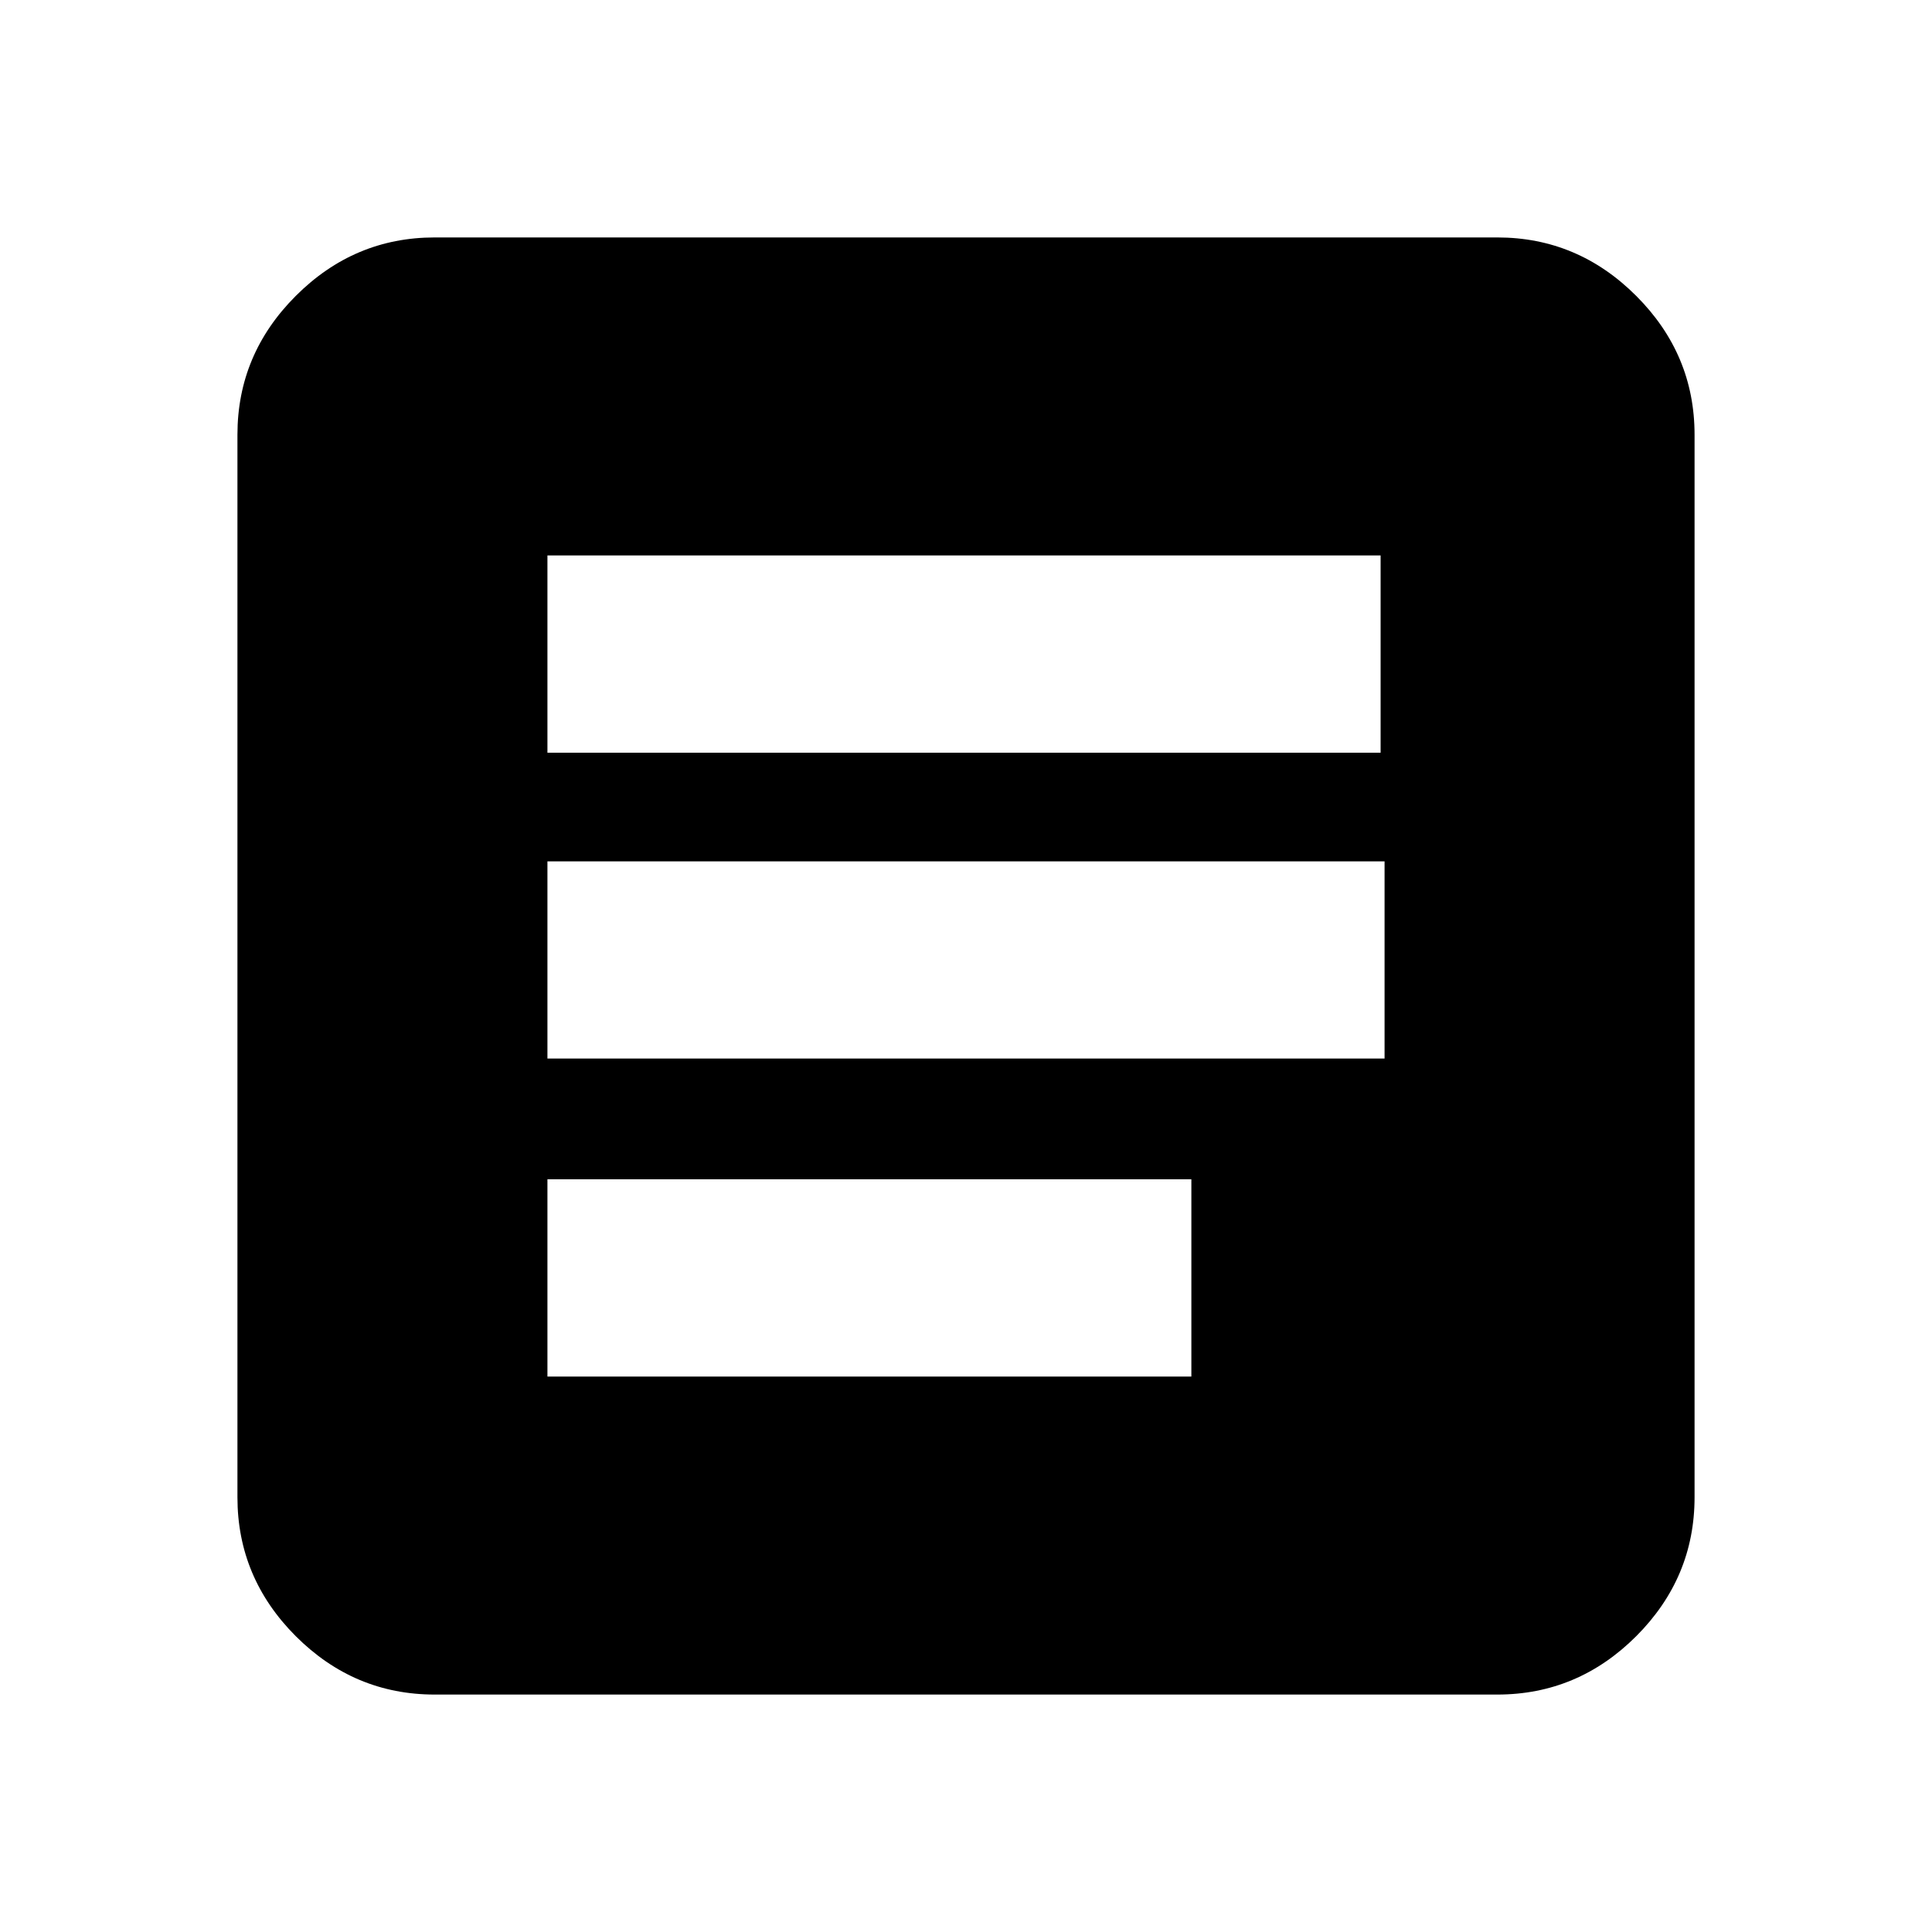 <svg xmlns="http://www.w3.org/2000/svg" height="20" width="20"><path d="M5.667 7.792h8.625V5.75H5.667Zm0 6.458h6.666v-2.042H5.667Zm0-3.292h8.666V8.917H5.667ZM4.5 17.542q-.833 0-1.438-.604-.604-.605-.604-1.438v-11q0-.833.604-1.437.605-.605 1.438-.605h11q.833 0 1.438.605.604.604.604 1.437v11q0 .833-.604 1.438-.605.604-1.438.604Z"/></svg>